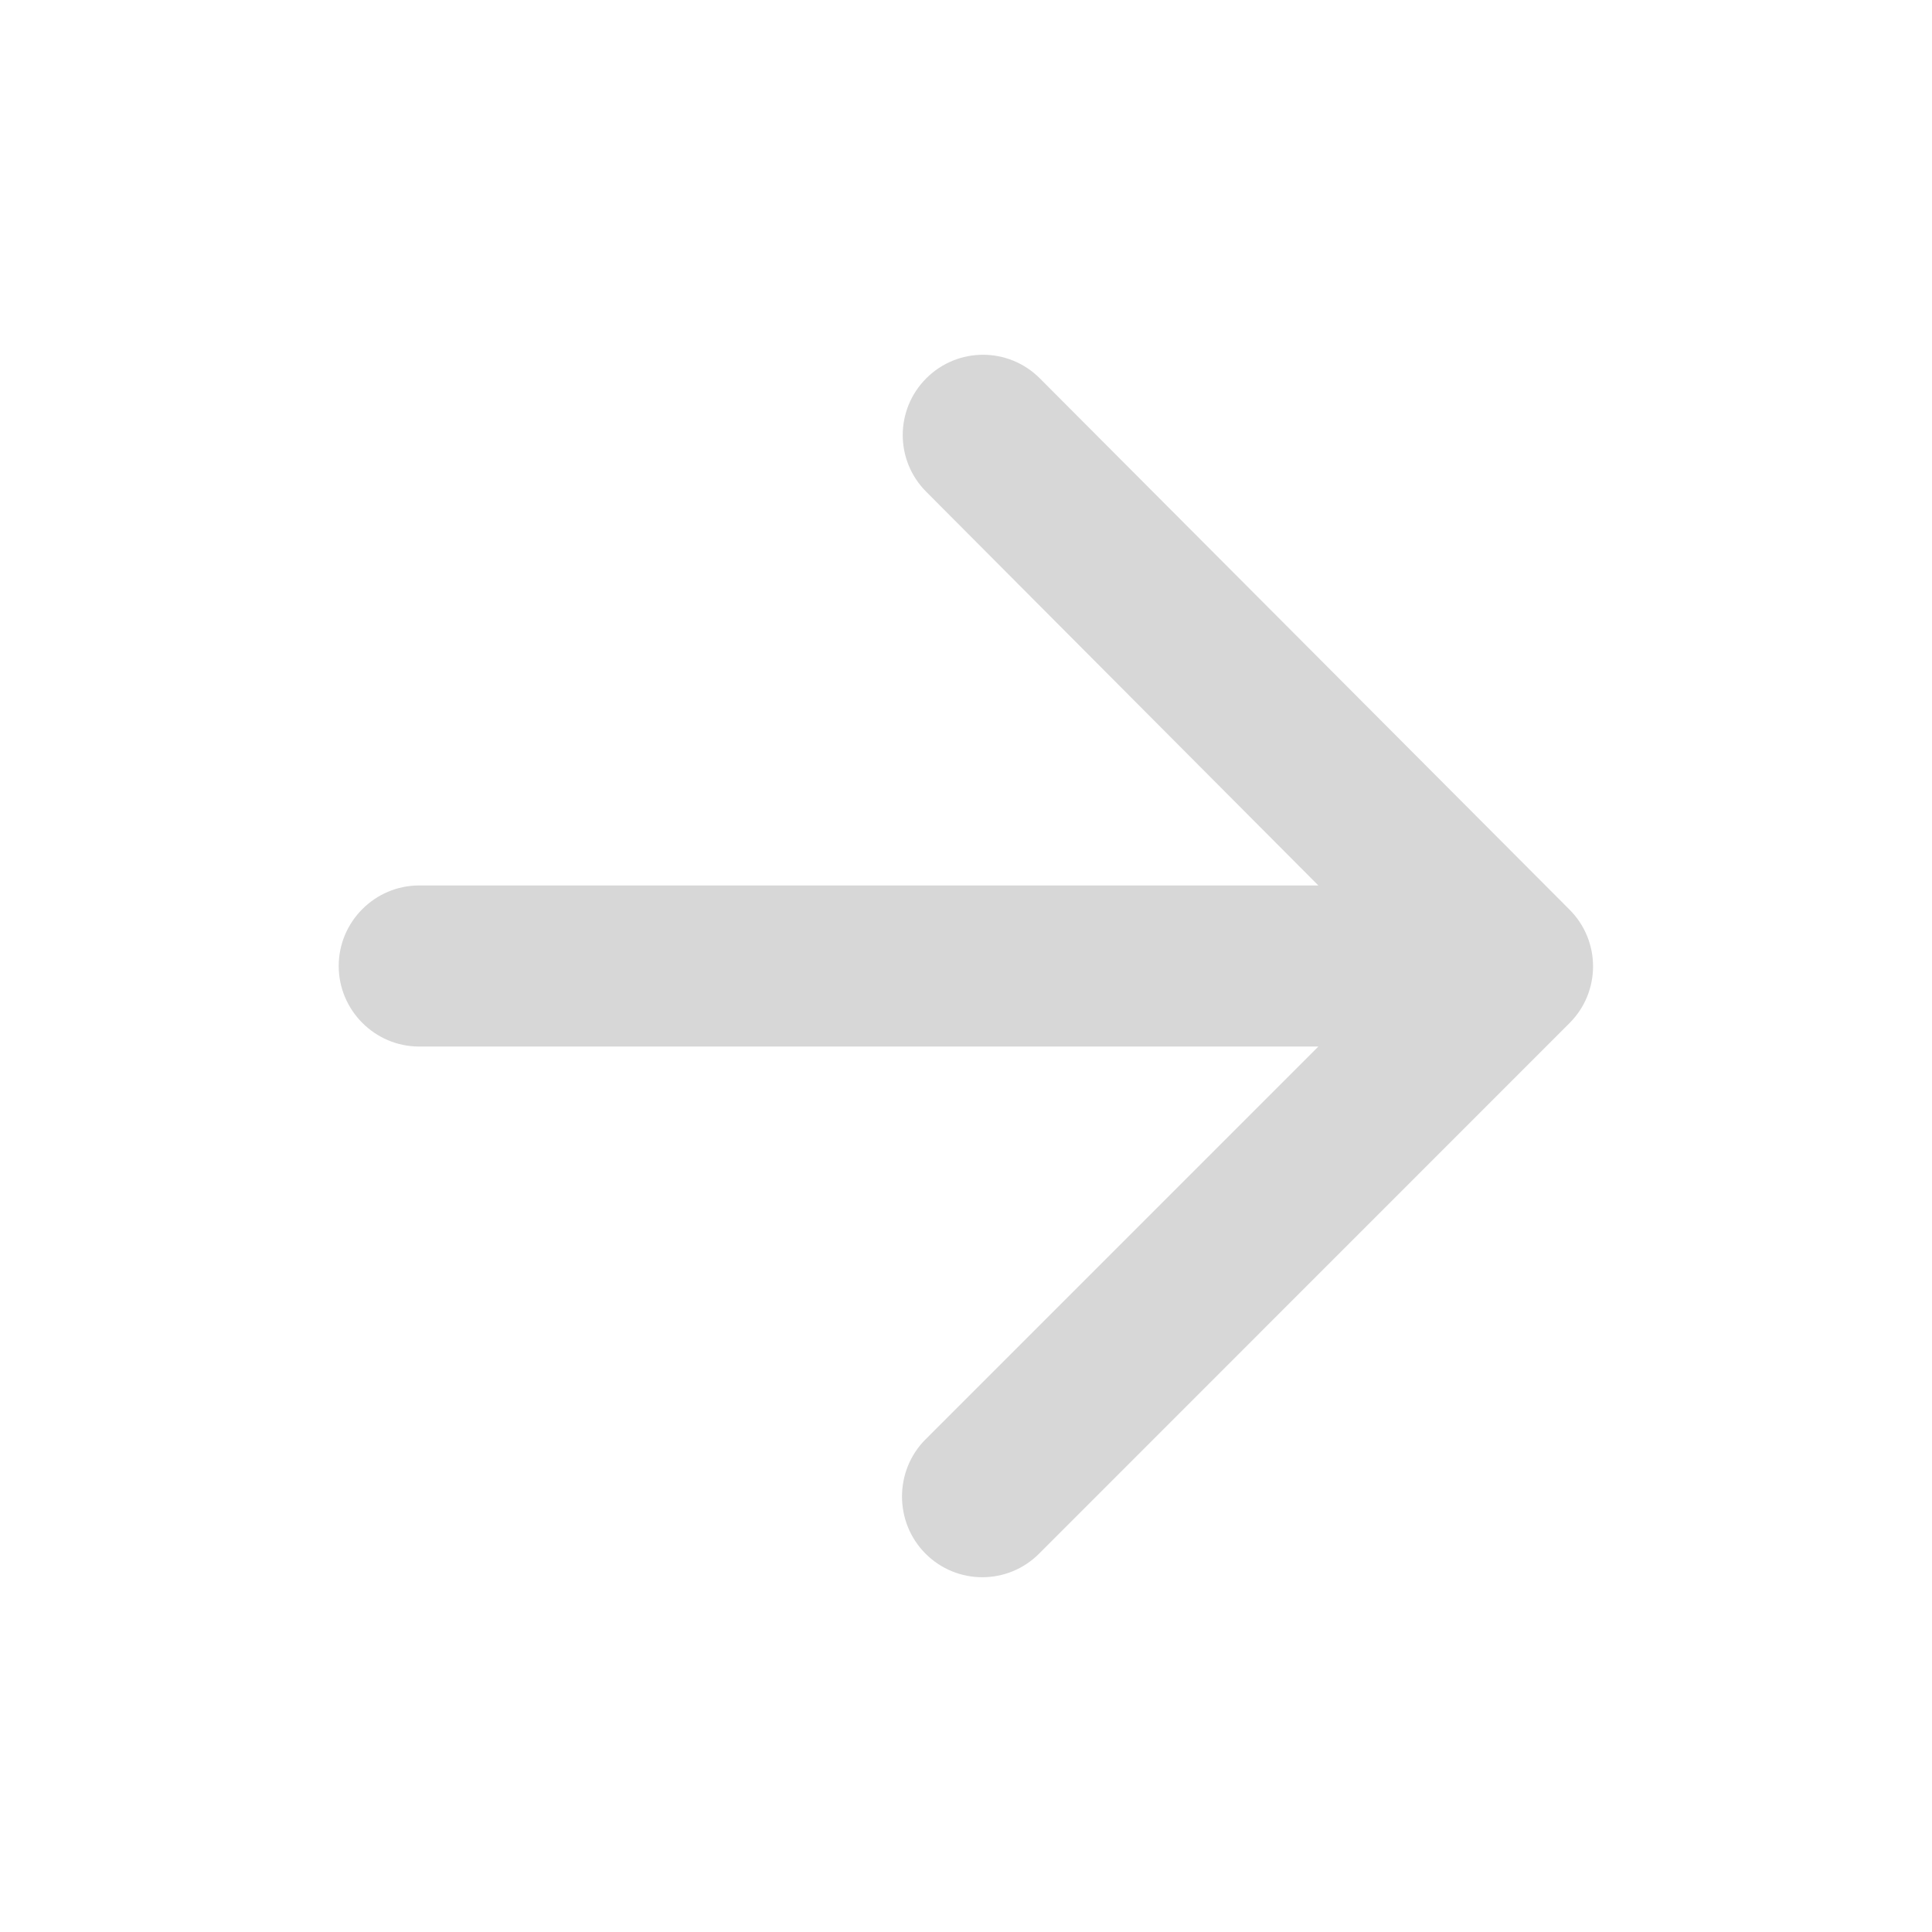 <svg width="16" height="16" viewBox="0 0 16 16" fill="none" xmlns="http://www.w3.org/2000/svg">
<path d="M3.471 8.667H10.918L7.665 11.92C7.405 12.18 7.405 12.607 7.665 12.867C7.925 13.127 8.345 13.127 8.605 12.867L12.998 8.473C13.258 8.213 13.258 7.793 12.998 7.533L8.611 3.133C8.351 2.873 7.931 2.873 7.671 3.133C7.411 3.393 7.411 3.813 7.671 4.073L10.918 7.333H3.471C3.105 7.333 2.805 7.633 2.805 8C2.805 8.367 3.105 8.667 3.471 8.667Z" fill="#D7D7D7"/>
</svg>
